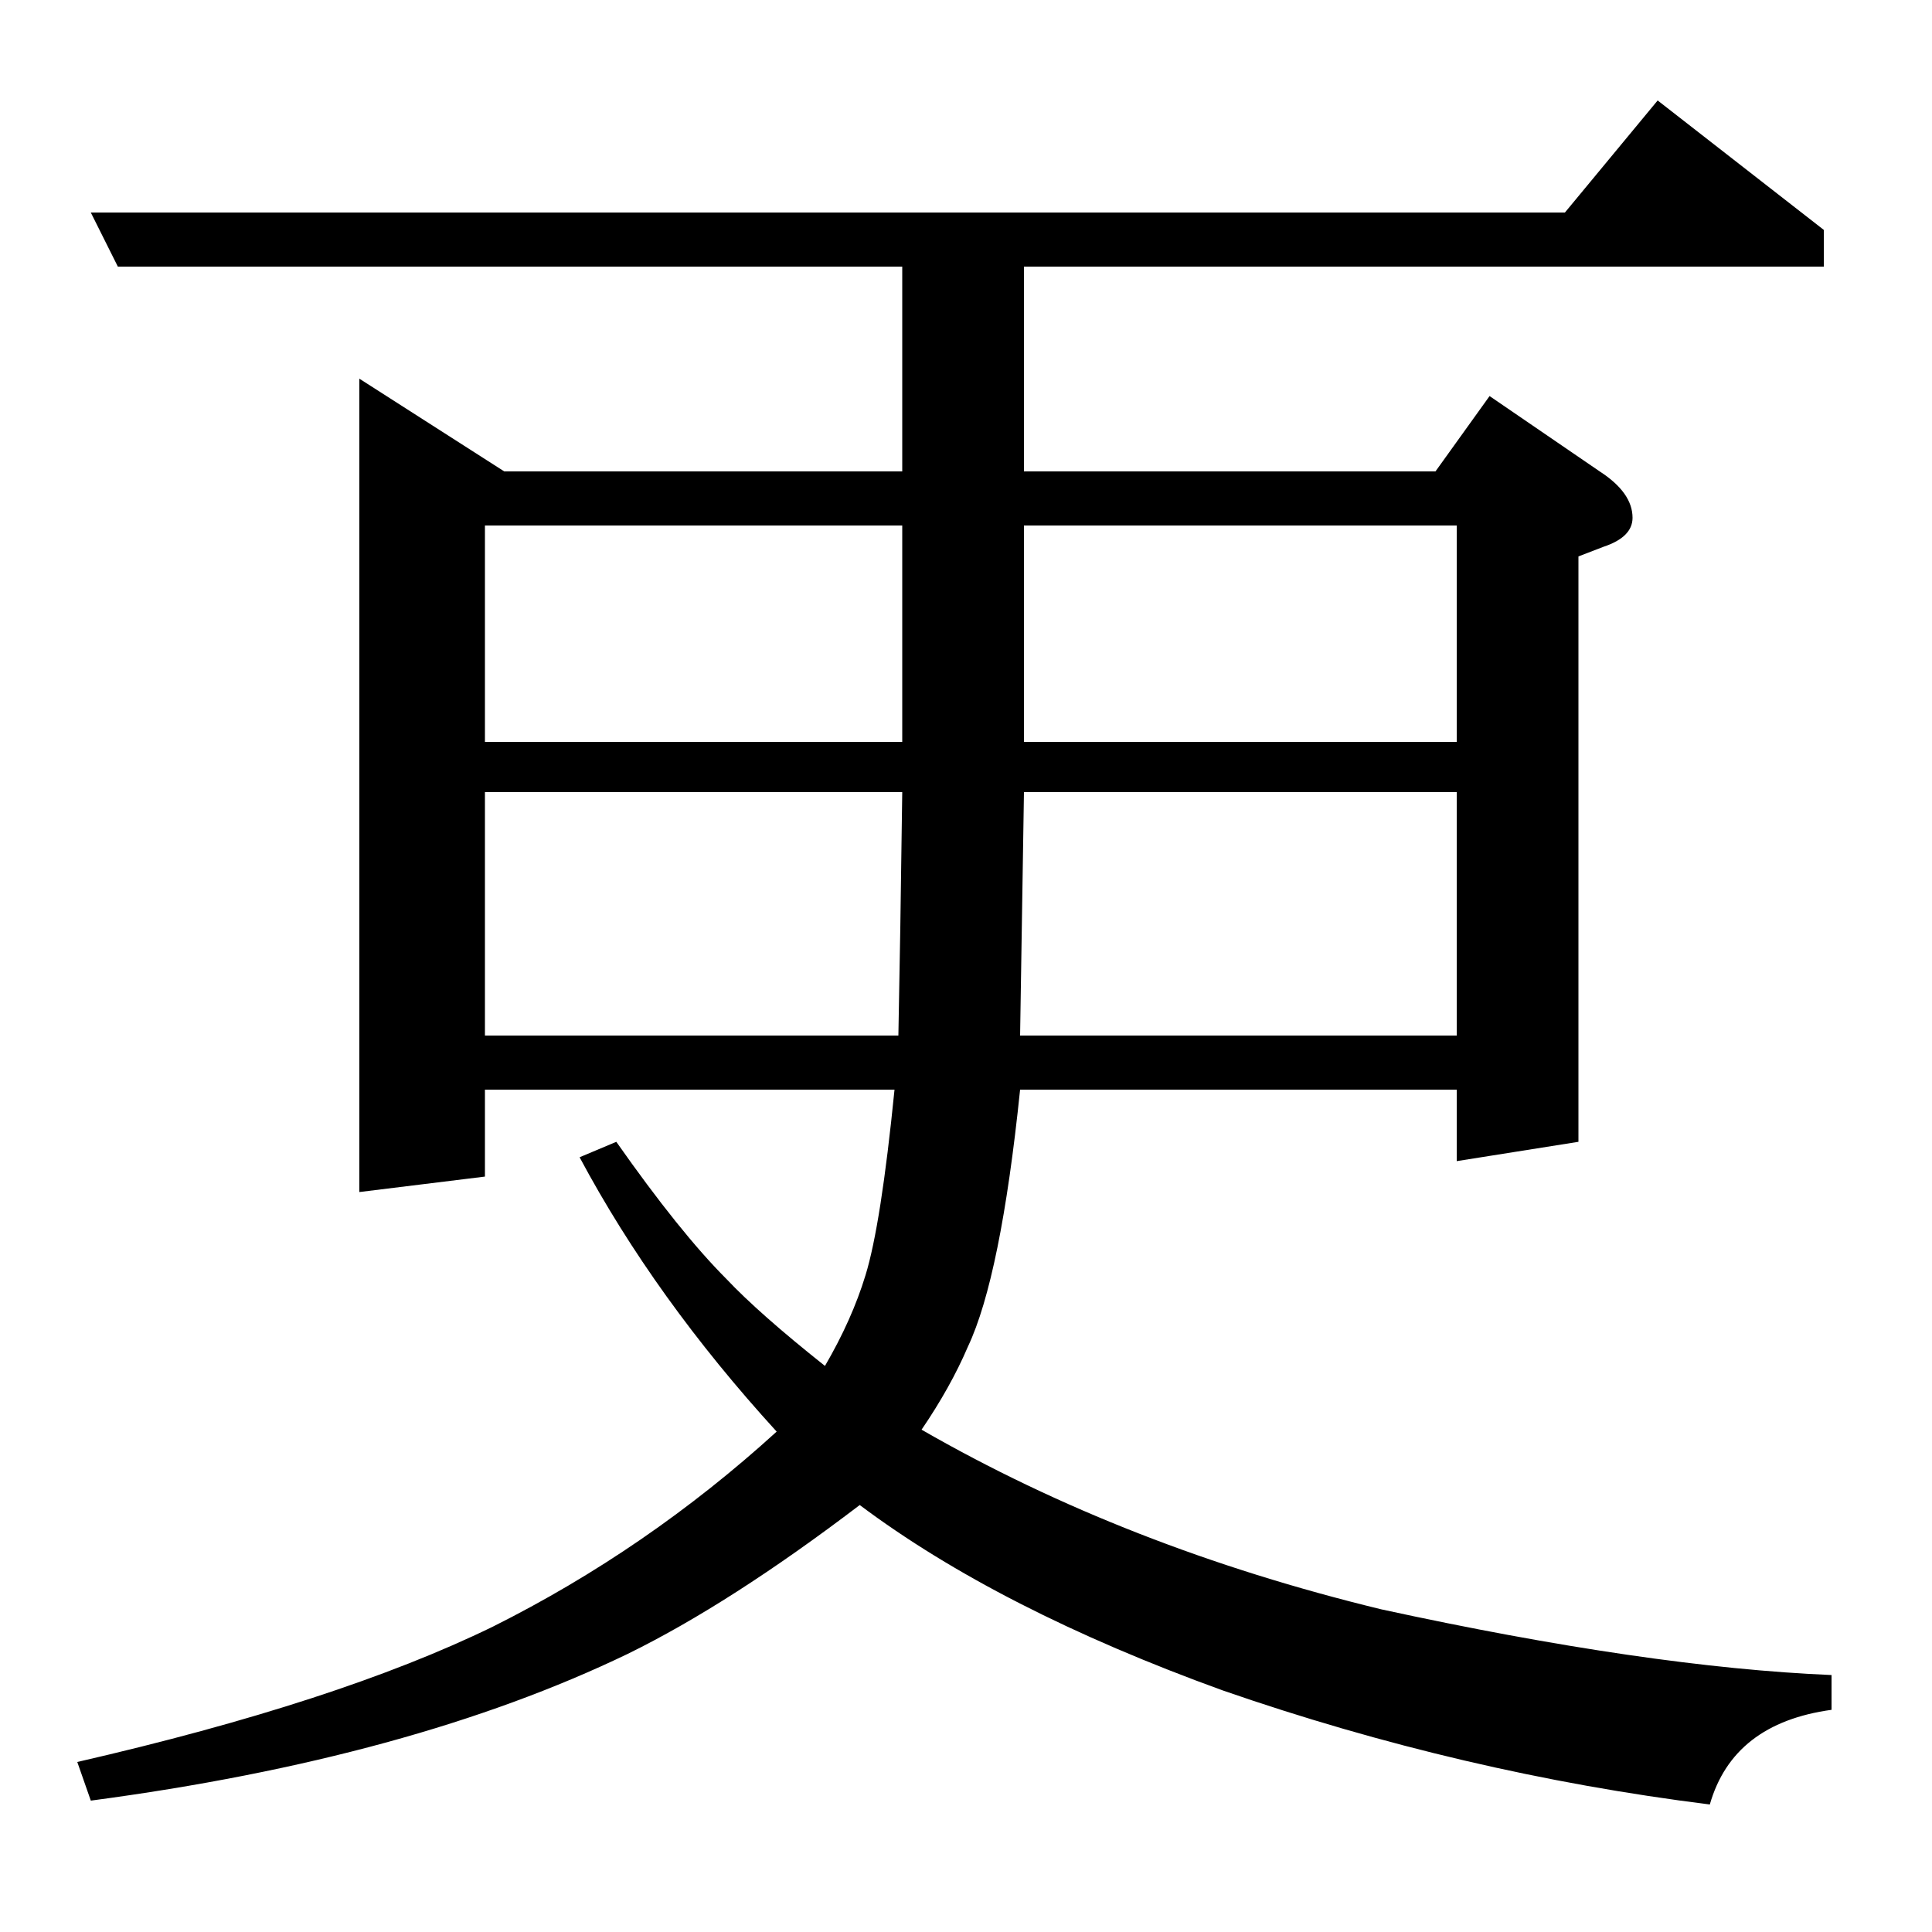 <?xml version="1.0" standalone="no"?>
<!DOCTYPE svg PUBLIC "-//W3C//DTD SVG 1.1//EN" "http://www.w3.org/Graphics/SVG/1.1/DTD/svg11.dtd" >
<svg xmlns="http://www.w3.org/2000/svg" xmlns:xlink="http://www.w3.org/1999/xlink" version="1.1" viewBox="0 -120 1000 1000">
  <g transform="matrix(1 0 0 -1 0 880)">
   <path fill="currentColor"
d="M40 88q135 31 215 70q80 40 147 101q-63 69 -102 142l19 8q33 -47 57 -71q17 -18 51 -45q14 24 21 47q8 26 15 96h-212v-45l-65 -8v421l75 -48h206v106h-406l-14 28h763l48 58l86 -67v-19h-414v-106h213l28 39l57 -39q17 -11 17 -24q0 -10 -15 -15l-13 -5v-303l-63 -10
v37h-226q-10 -97 -27 -133q-9 -21 -24 -43q106 -61 238 -93q138 -30 233 -34v-18q-51 -7 -63 -49q-128 16 -252 59q-116 42 -188 96q-67 -51 -120 -77q-112 -54 -278 -76zM251 590v-126h214l1 56l1 70h-216zM251 728v-112h216v112h-216zM528 464h226v126h-224zM530 728v-112
h224v112h-224z" />
  </g>

</svg>

